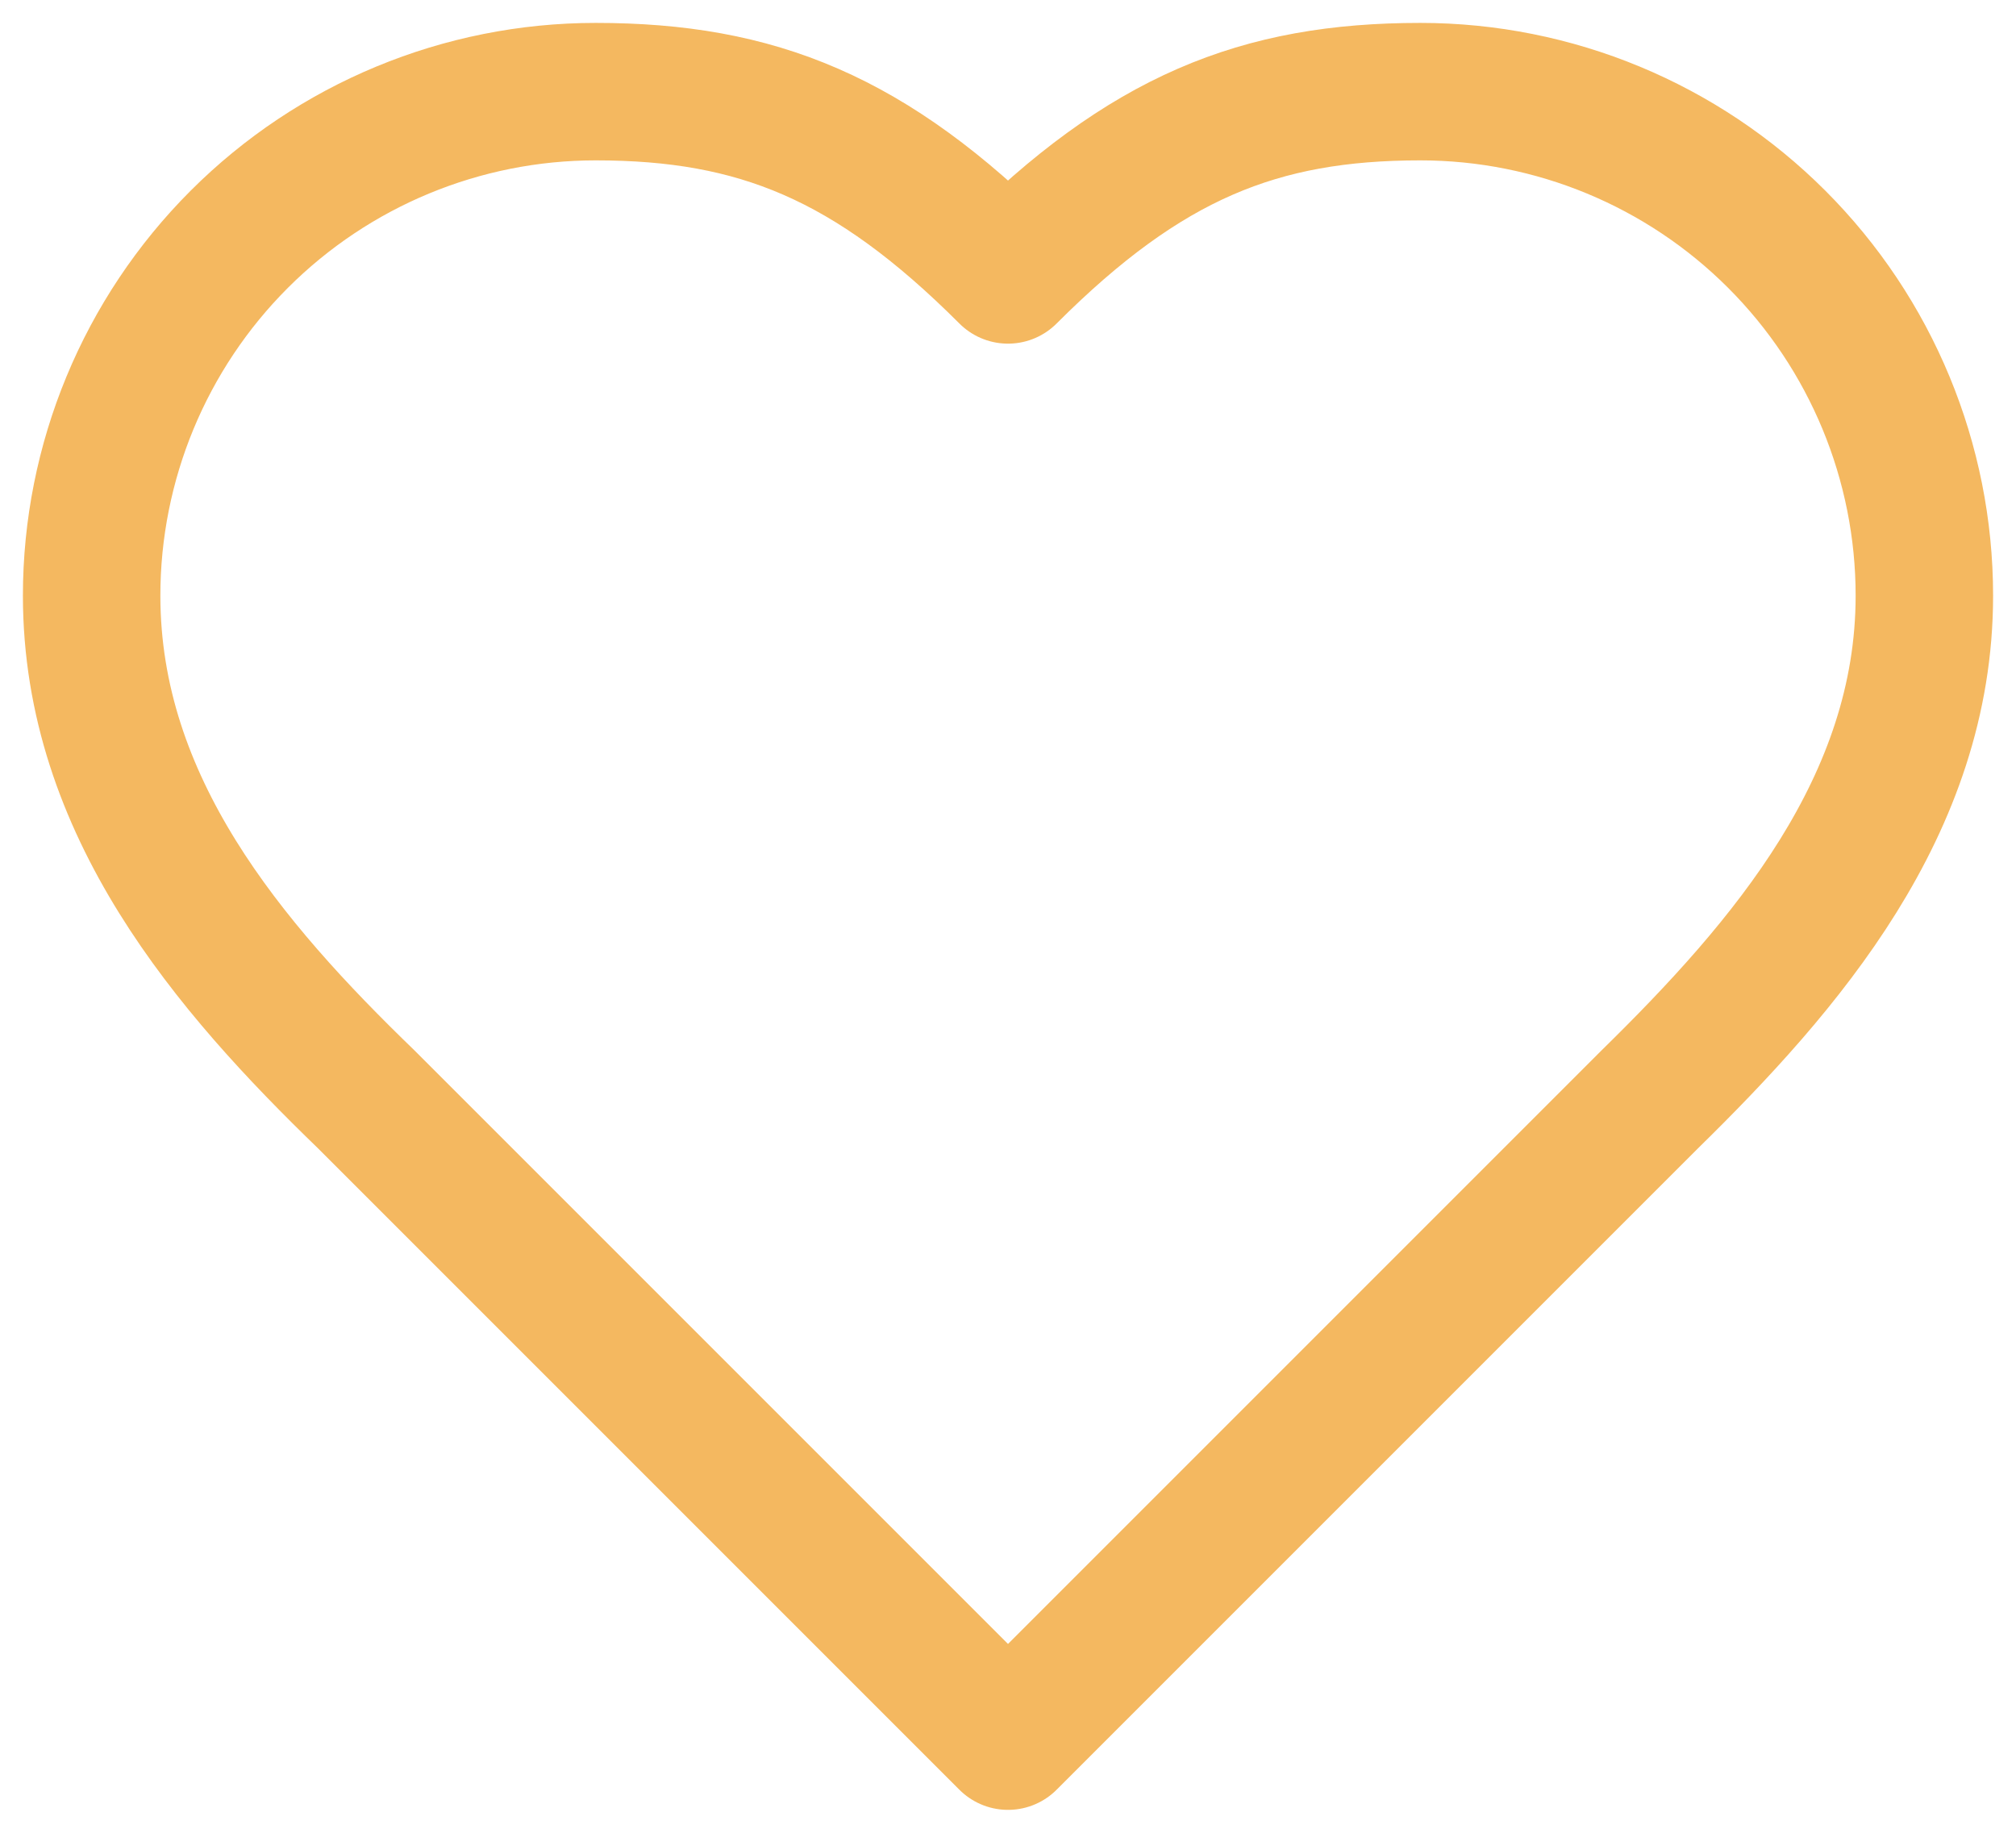 <svg width="44" height="40" viewBox="0 0 44 40" fill="none" xmlns="http://www.w3.org/2000/svg">
<path d="M36 24C38.98 21.08 42 17.58 42 13C42 10.083 40.841 7.285 38.778 5.222C36.715 3.159 33.917 2 31 2C27.48 2 25 3 22 6C19 3 16.52 2 13 2C10.083 2 7.285 3.159 5.222 5.222C3.159 7.285 2 10.083 2 13C2 17.6 5 21.1 8 24L22 38L36 24Z" stroke="#F4B860" stroke-width="3" stroke-linecap="round" stroke-linejoin="round"/>
</svg>
